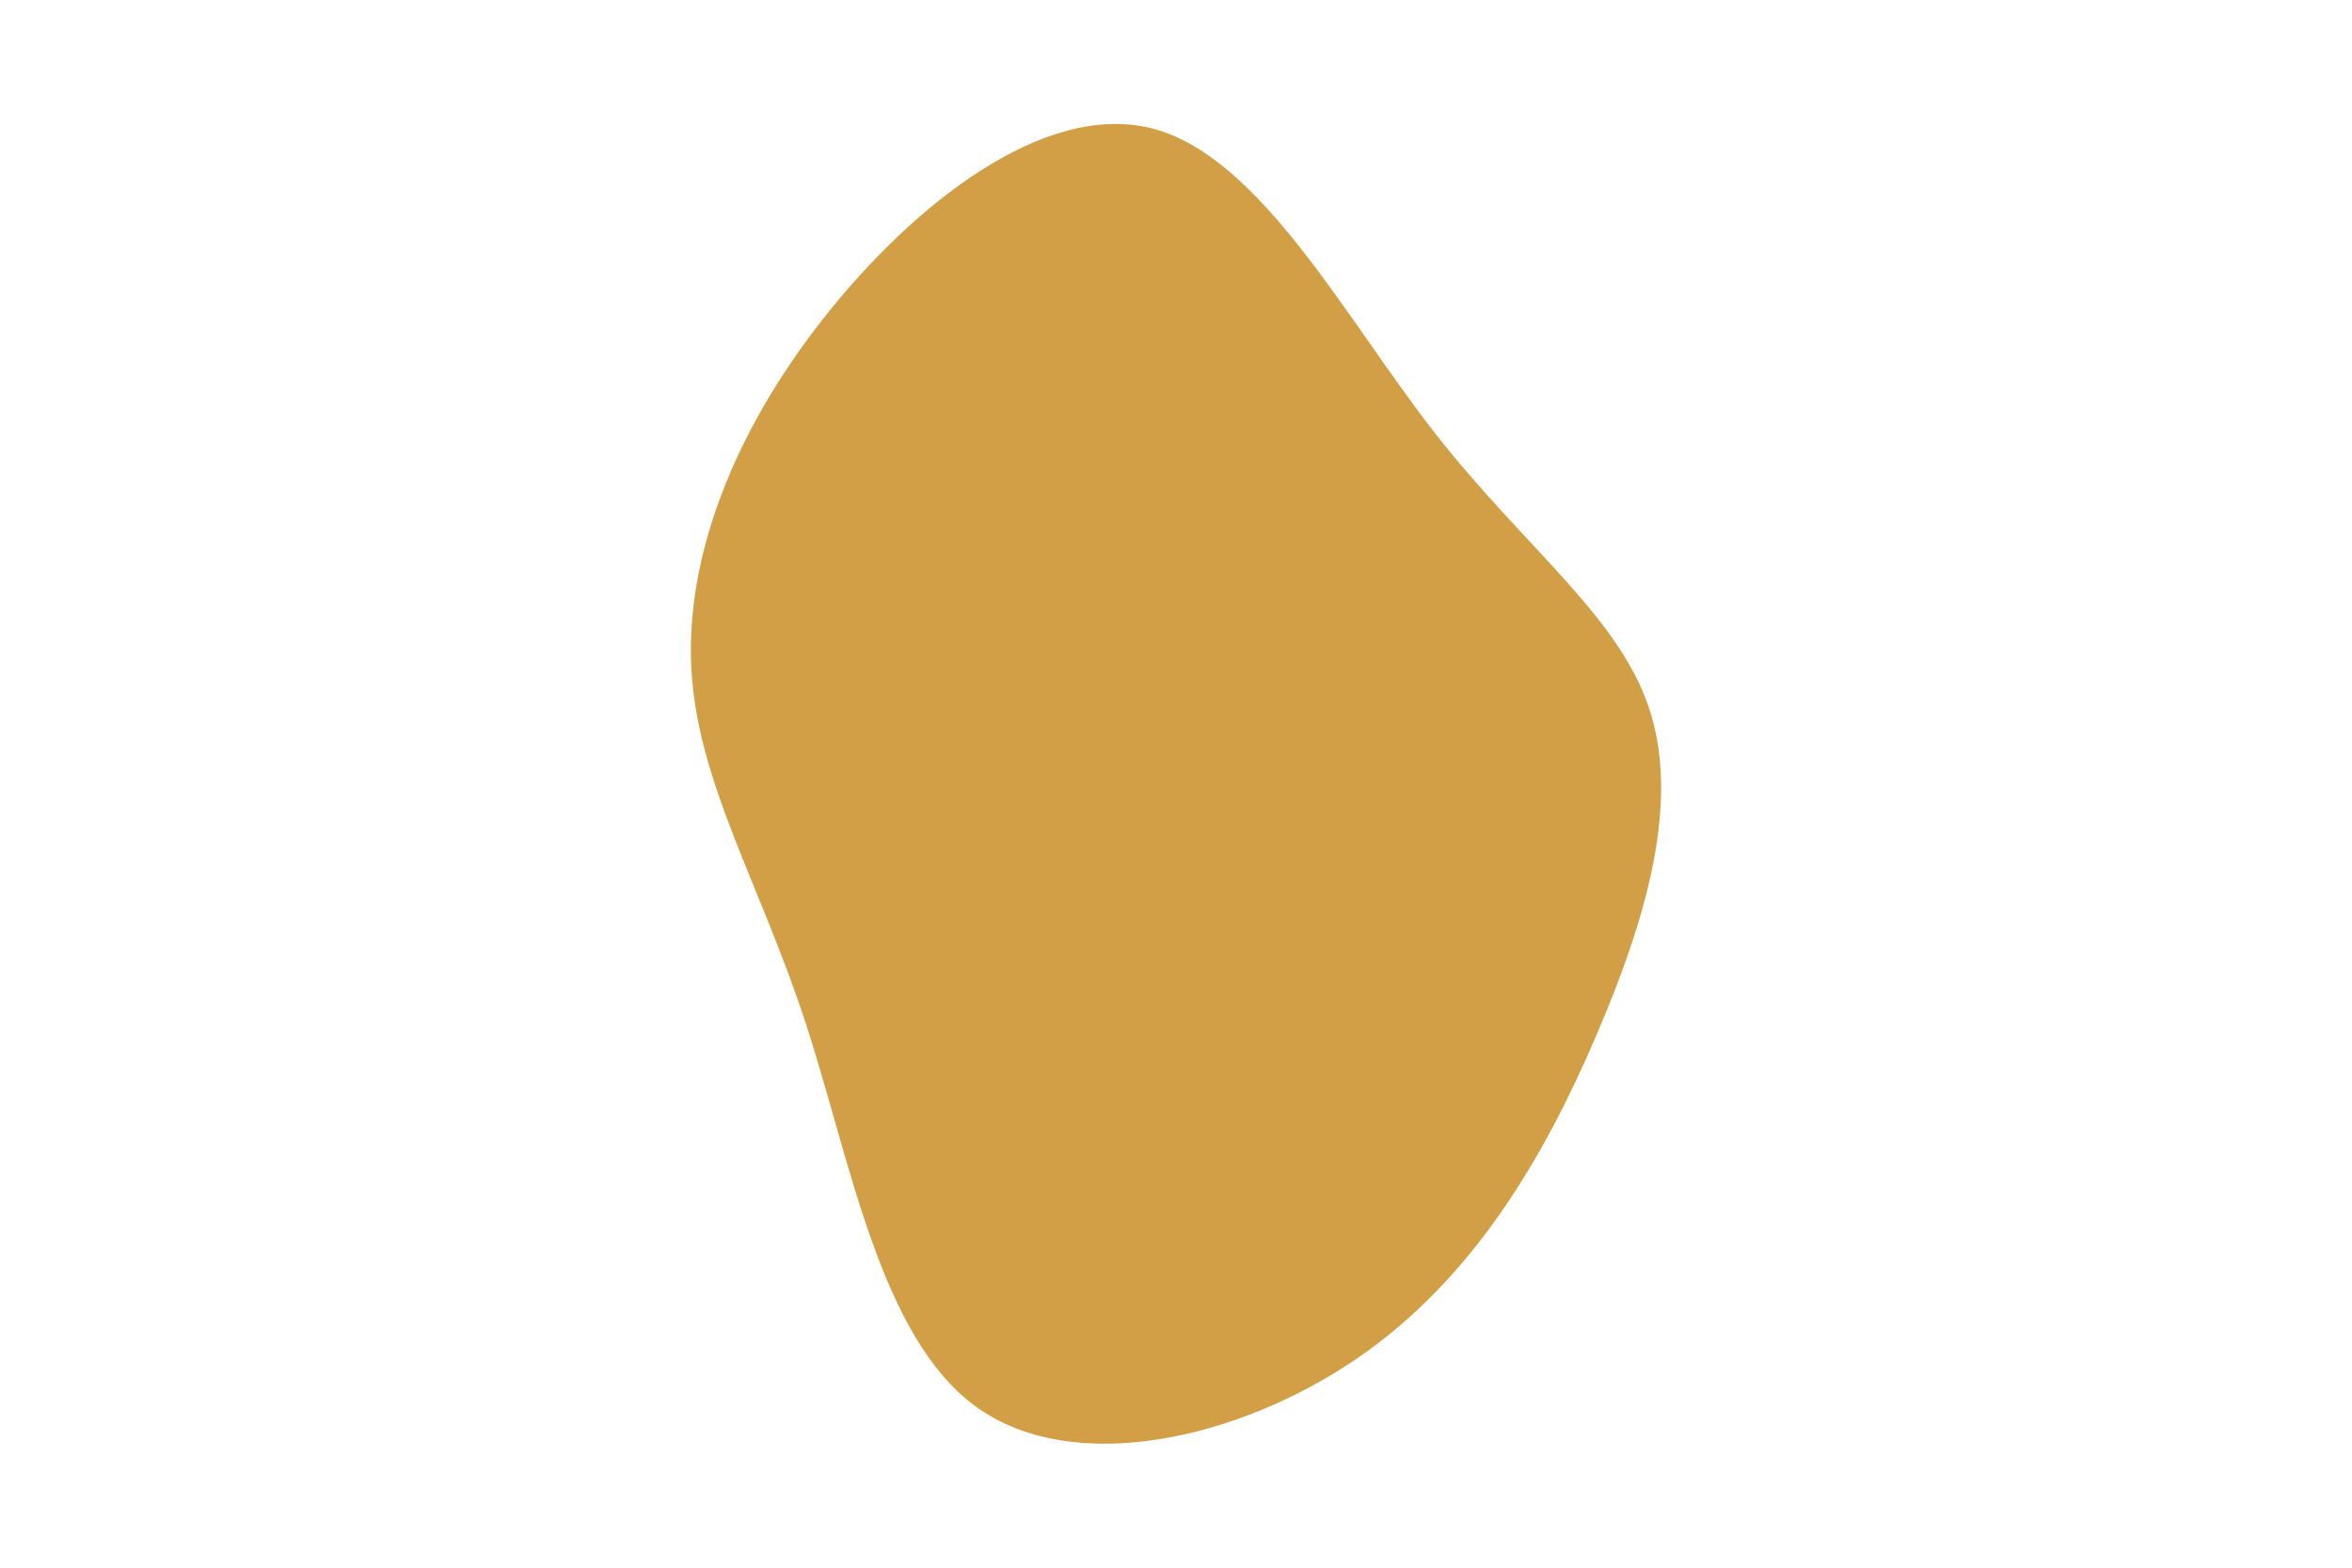 <svg id="visual" viewBox="0 0 900 600" width="900" height="600" xmlns="http://www.w3.org/2000/svg" xmlns:xlink="http://www.w3.org/1999/xlink" version="1.1"><g transform="translate(450.292 297.743)"><path d="M98.4 -132.5C132.6 -88.6 168.7 -62.4 180.6 -27.1C192.6 8.3 180.3 52.6 160.6 98.4C141 144.2 113.9 191.5 68.8 222.3C23.7 253.1 -39.4 267.5 -76.6 240.8C-113.7 214.1 -124.8 146.3 -142.2 93.2C-159.6 40.2 -183.2 1.9 -185.7 -41.2C-188.2 -84.3 -169.6 -132.2 -135.2 -175.9C-100.7 -219.7 -50.4 -259.3 -9.1 -248.5C32.1 -237.6 64.3 -176.3 98.4 -132.5" fill="#D29F46"></path></g></svg>
